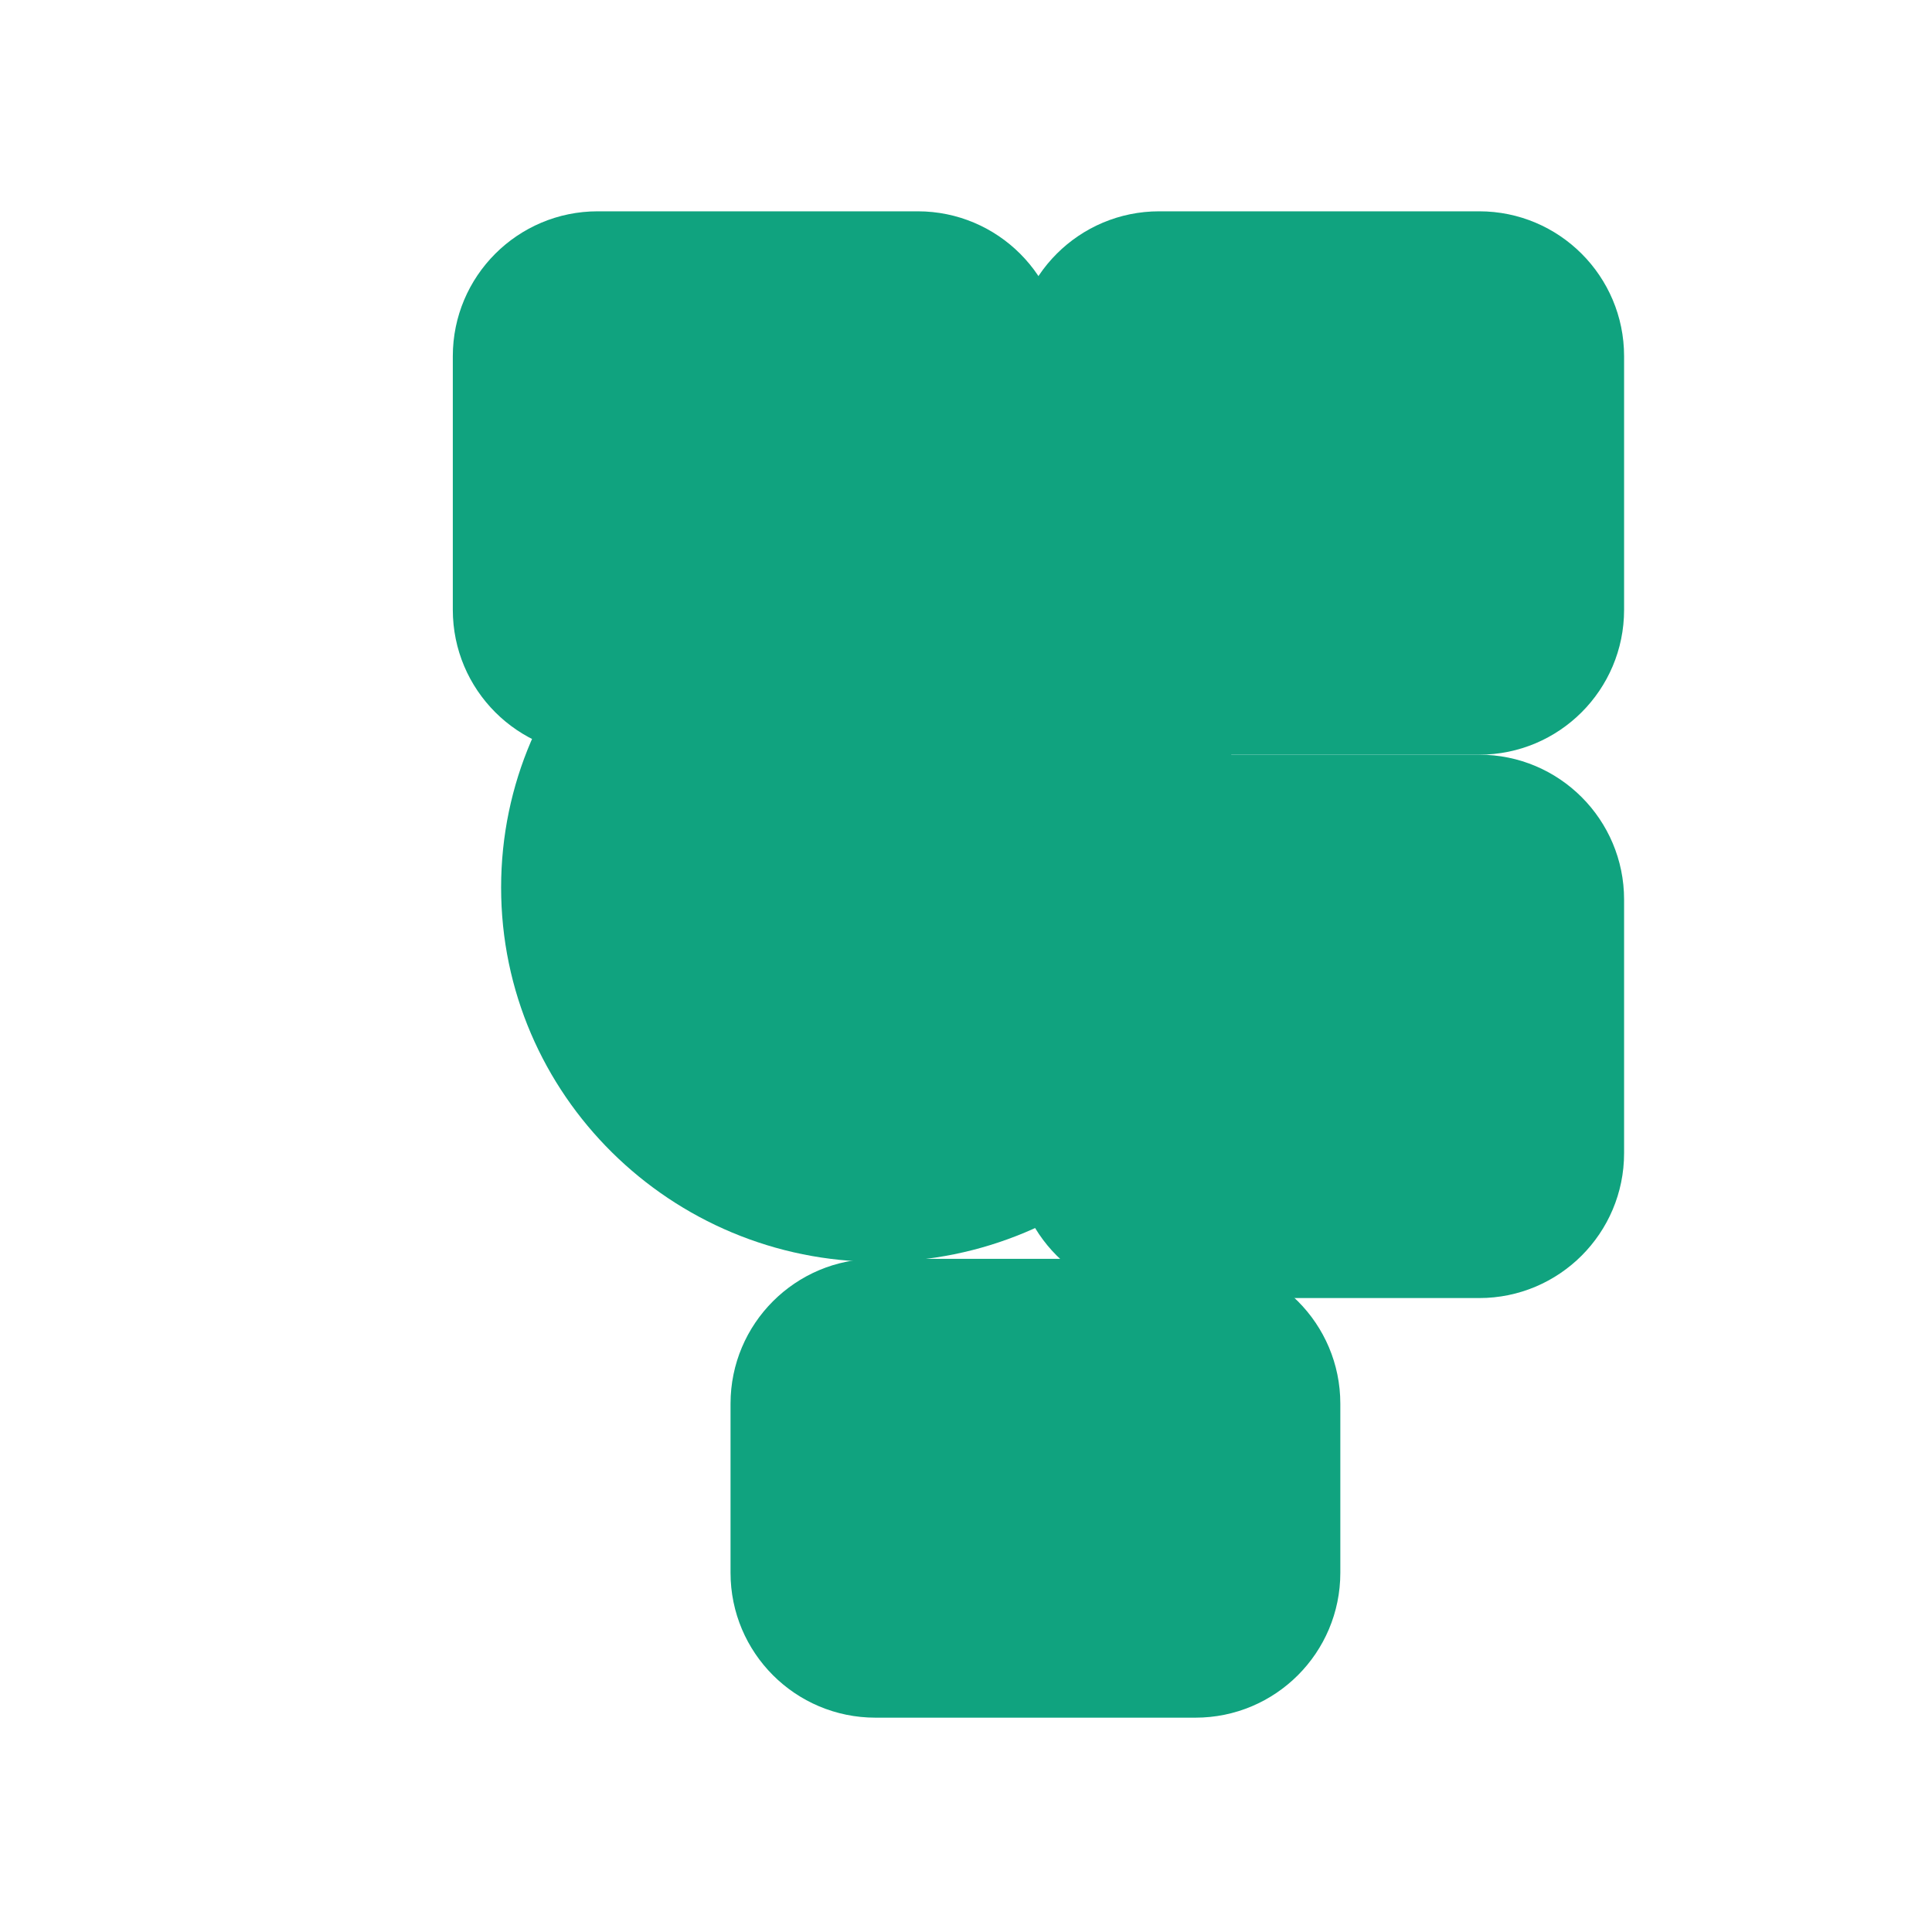 <svg width="64" height="64" viewBox="0 0 64 64" fill="none" xmlns="http://www.w3.org/2000/svg">
<path d="M41.6 29.4C41.6 36.269 35.969 41.8 29.1 41.8C22.231 41.8 16.6 36.269 16.6 29.4C16.6 22.531 22.231 17 29.1 17C35.969 17 41.6 22.531 41.6 29.4Z" fill="#10A37F"/>
<path d="M44.4 52.1C44.4 54.751 42.251 56.9 39.6 56.9H29C26.349 56.9 24.2 54.751 24.2 52.1V46.5C24.2 43.849 26.349 41.7 29 41.7H39.6C42.251 41.7 44.4 43.849 44.4 46.5V52.1Z" fill="#10A37F"/>
<path d="M30.4 7C33.051 7 35.2 9.149 35.2 11.8V20.2C35.2 22.851 33.051 25 30.4 25H19.8C17.149 25 15 22.851 15 20.2V11.8C15 9.149 17.149 7 19.8 7H30.4Z" fill="#10A37F"/>
<path d="M49 7C51.651 7 53.8 9.149 53.8 11.8V20.2C53.8 22.851 51.651 25 49 25H38.4C35.749 25 33.6 22.851 33.6 20.2V11.8C33.6 9.149 35.749 7 38.4 7H49Z" fill="#10A37F"/>
<path d="M49 25C51.651 25 53.8 27.149 53.8 29.8V38.2C53.8 40.851 51.651 43 49 43H38.4C35.749 43 33.6 40.851 33.6 38.2V29.8C33.6 27.149 35.749 25 38.4 25H49Z" fill="#10A37F"/>
</svg>